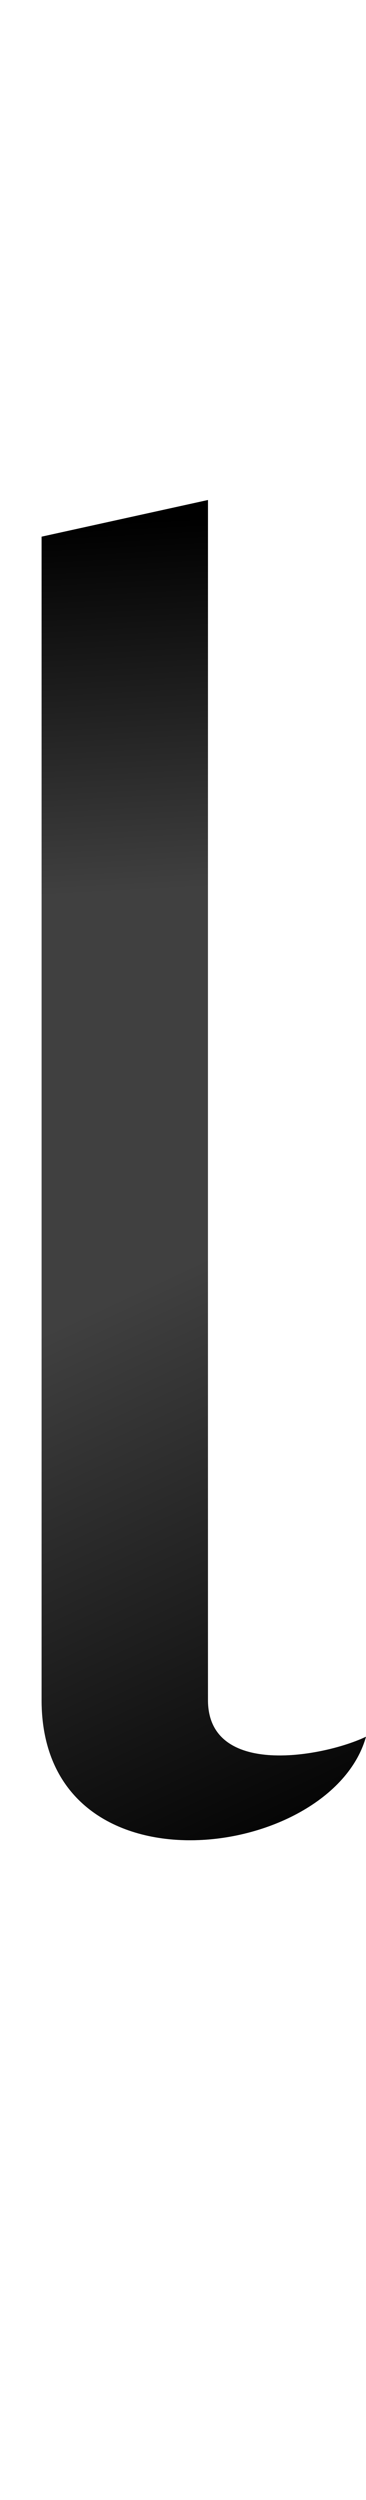 <?xml version="1.0" encoding="UTF-8" standalone="no"?>
<svg
   version="1.1"
   viewBox="0 0 220.0 1500.0"
   width="220.0"
   height="1500.0"
   id="svg169"
   sodipodi:docname="alef-ar.svg"
   inkscape:version="1.1.1 (c3084ef, 2021-09-22)"
   xmlns:inkscape="http://www.inkscape.org/namespaces/inkscape"
   xmlns:sodipodi="http://sodipodi.sourceforge.net/DTD/sodipodi-0.dtd"
   xmlns:xlink="http://www.w3.org/1999/xlink"
   xmlns="http://www.w3.org/2000/svg"
   xmlns:svg="http://www.w3.org/2000/svg">
  <defs
     id="defs171">
    <linearGradient
       inkscape:collect="always"
       id="linearGradient1509">
      <stop
         style="stop-color:#000000;stop-opacity:1;"
         offset="0"
         id="stop1505" />
      <stop
         style="stop-color:#000000;stop-opacity:0;"
         offset="1"
         id="stop1507" />
    </linearGradient>
    <linearGradient
       inkscape:collect="always"
       id="linearGradient1189">
      <stop
         style="stop-color:#000000;stop-opacity:1;"
         offset="0"
         id="stop1185" />
      <stop
         style="stop-color:#000000;stop-opacity:0;"
         offset="1"
         id="stop1187" />
    </linearGradient>
    <linearGradient
       inkscape:collect="always"
       xlink:href="#linearGradient1189"
       id="linearGradient1191"
       x1="-60.679"
       y1="1104.015"
       x2="-211.73"
       y2="780.59"
       gradientUnits="userSpaceOnUse"
       gradientTransform="translate(280)" />
    <linearGradient
       inkscape:collect="always"
       xlink:href="#linearGradient1509"
       id="linearGradient1511"
       x1="67.282"
       y1="313.472"
       x2="79.06"
       y2="534.948"
       gradientUnits="userSpaceOnUse" />
  </defs>
  <sodipodi:namedview
     objecttolerance="1"
     gridtolerance="1"
     guidetolerance="1"
     id="namedview163"
     pagecolor="#ffffff"
     bordercolor="#cccccc"
     borderopacity="1"
     inkscape:pageshadow="0"
     inkscape:pageopacity="1"
     inkscape:pagecheckerboard="0"
     showgrid="false"
     inkscape:current-layer="svg169">
    <sodipodi:guide
       position="0,400"
       orientation="0,-1"
       id="guide161" />
  </sodipodi:namedview>
  <path
     d="m 220,1041.999 c -25,12 -95,25 -95,-22 V 300 L 25,322 v 698 c 0,120 174,97 195,22 z"
     id="path1083"
     style="display:inline;fill:#404040;stroke-width:1" />
  <path
     d="m 220,1042 c -25,12 -95,25 -95,-22 V 300 L 25,322 v 698 c 0,120 174,97 195,22 z"
     id="path173"
     style="display:inline;fill:url(#linearGradient1191);fill-opacity:1" />
  <path
     d="m 220,1041.999 c -25,12 -95,25 -95,-22 V 300 L 25,322 v 698 c 0,120 174,97 195,22 z"
     id="path1395"
     style="display:inline;fill:url(#linearGradient1511);stroke-width:1;fill-opacity:1" />
</svg>
